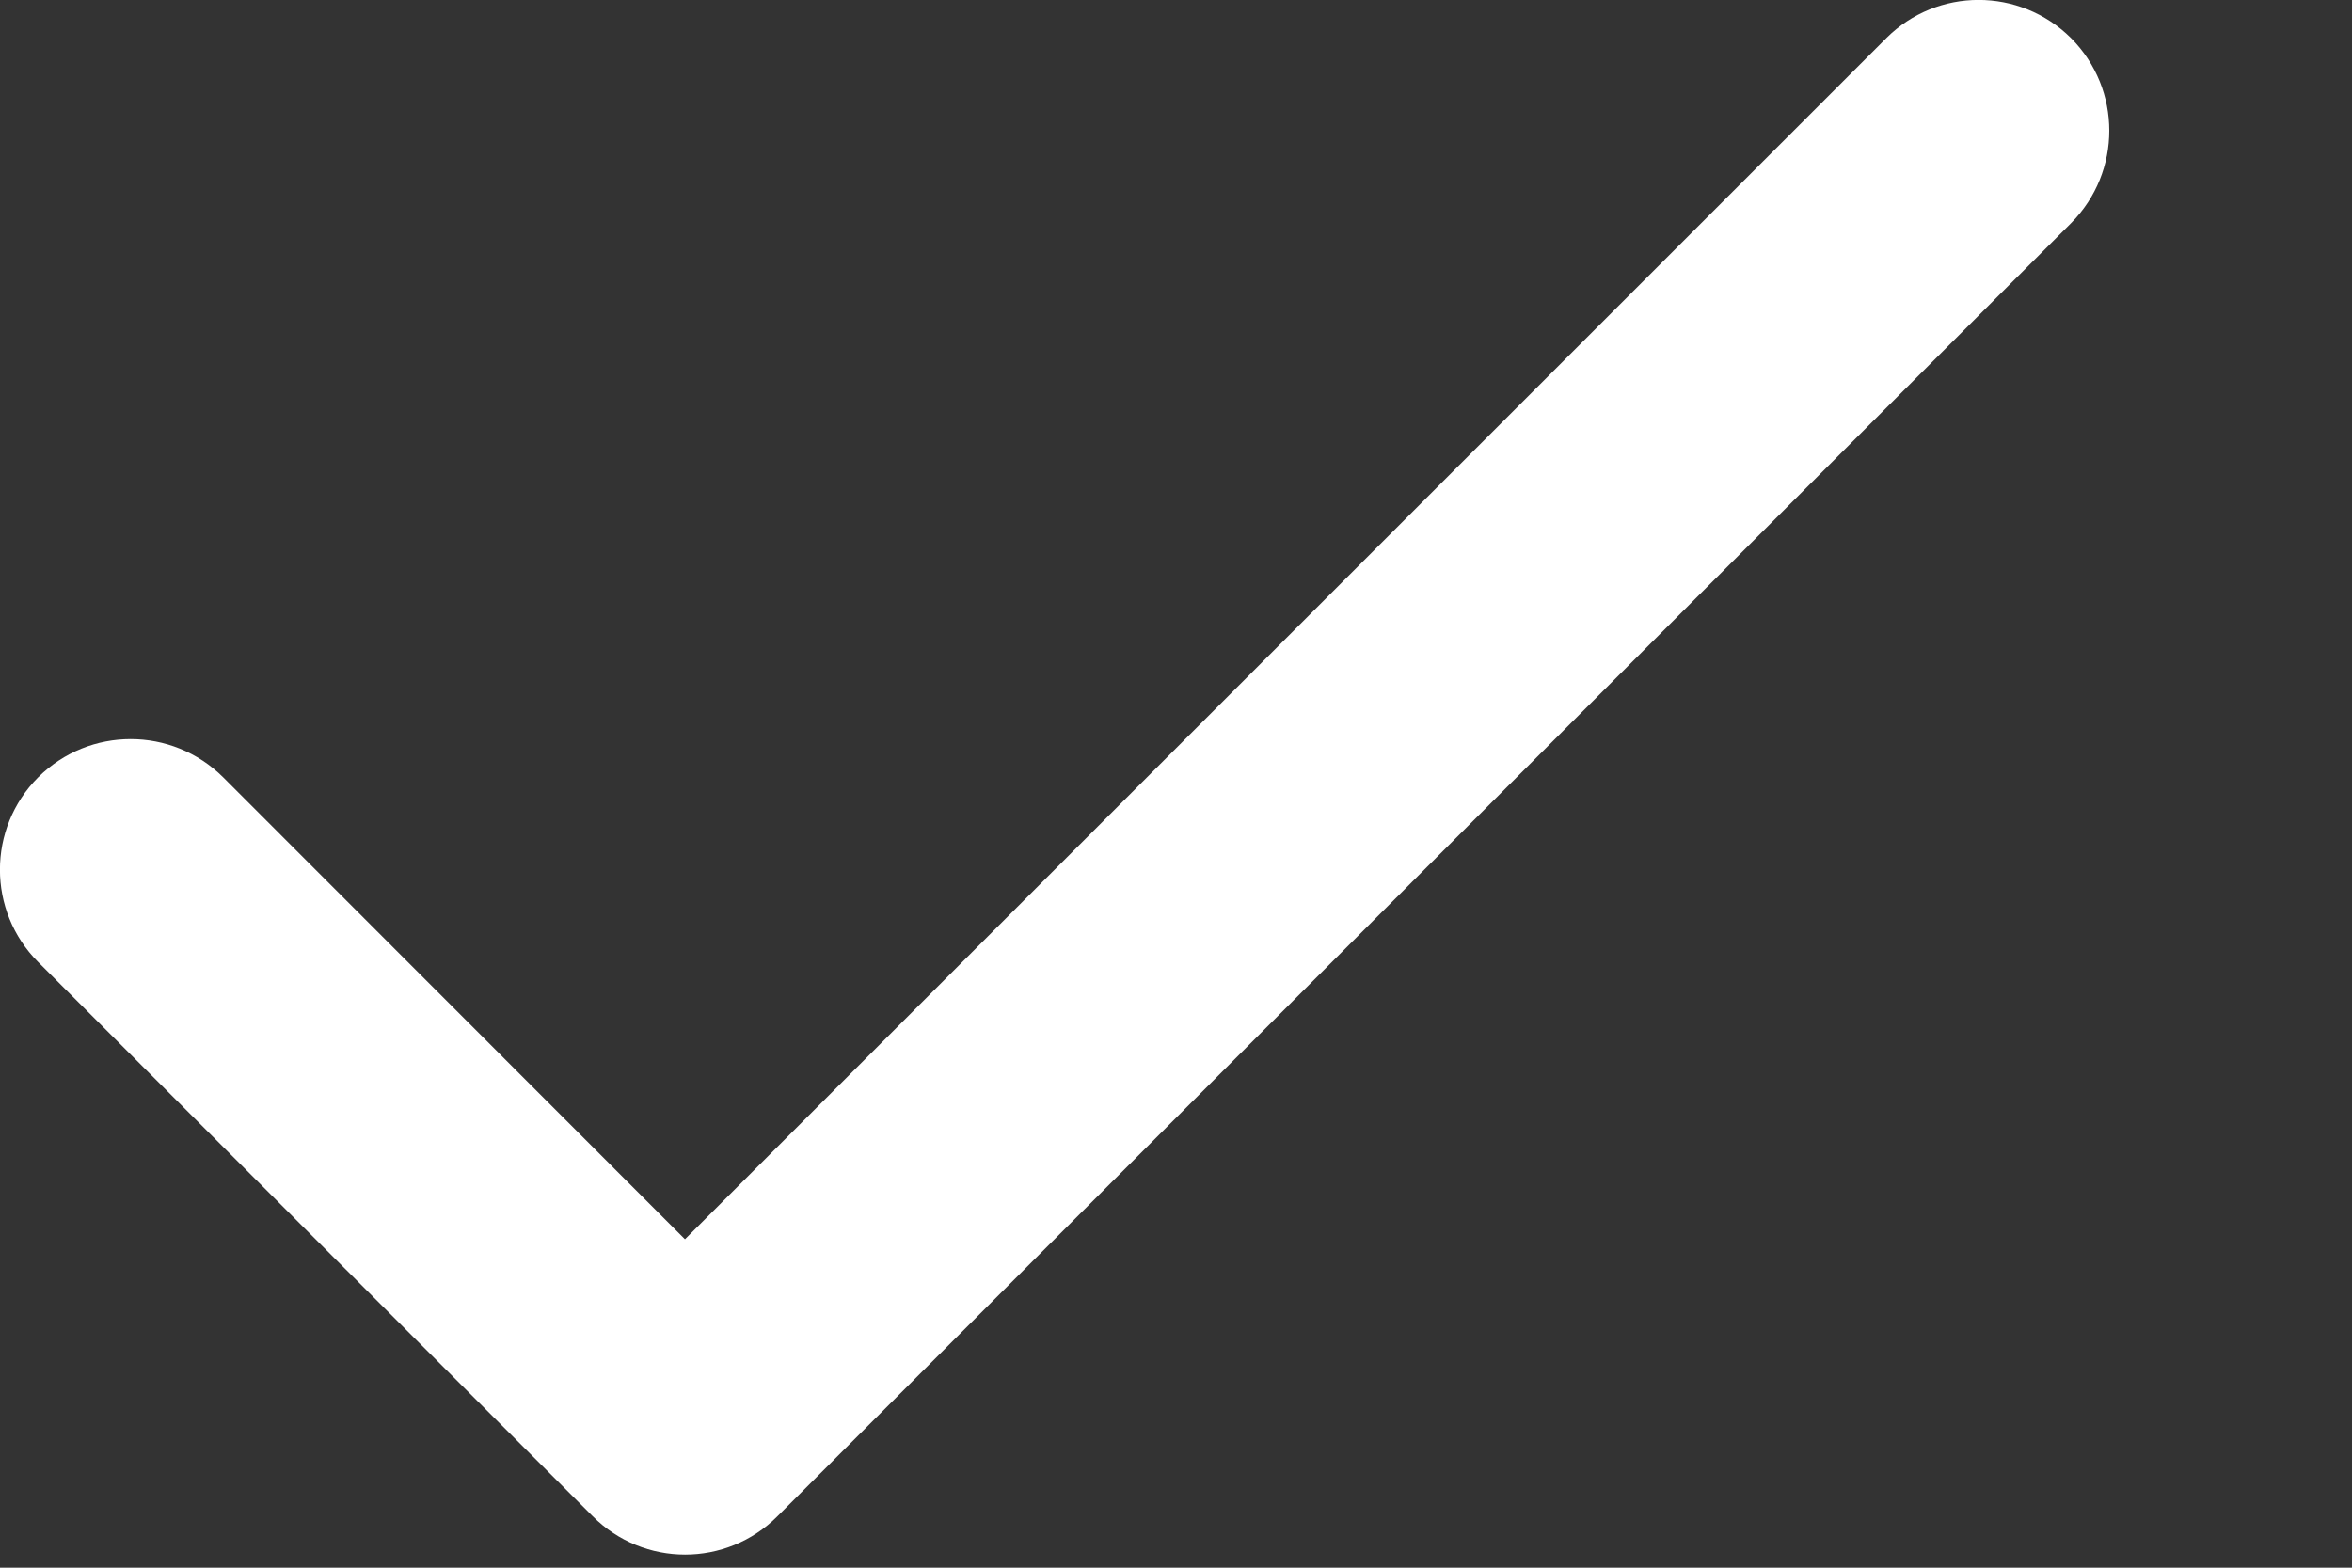 <svg width="9" height="6" viewBox="0 0 9 6" fill="none" xmlns="http://www.w3.org/2000/svg">
<rect x="0" y="0" width="9" height="6" fill="#333333" stroke="none"/>
<path d="M2.268 5.803L0.146 3.682C-0.049 3.487 -0.049 3.17 0.146 2.975C0.342 2.78 0.658 2.78 0.854 2.975L2.621 4.743L7.218 0.146C7.413 -0.049 7.729 -0.049 7.925 0.146C8.12 0.342 8.12 0.658 7.925 0.854L2.975 5.803C2.78 5.999 2.463 5.999 2.268 5.803Z" fill="white"/>
</svg>
